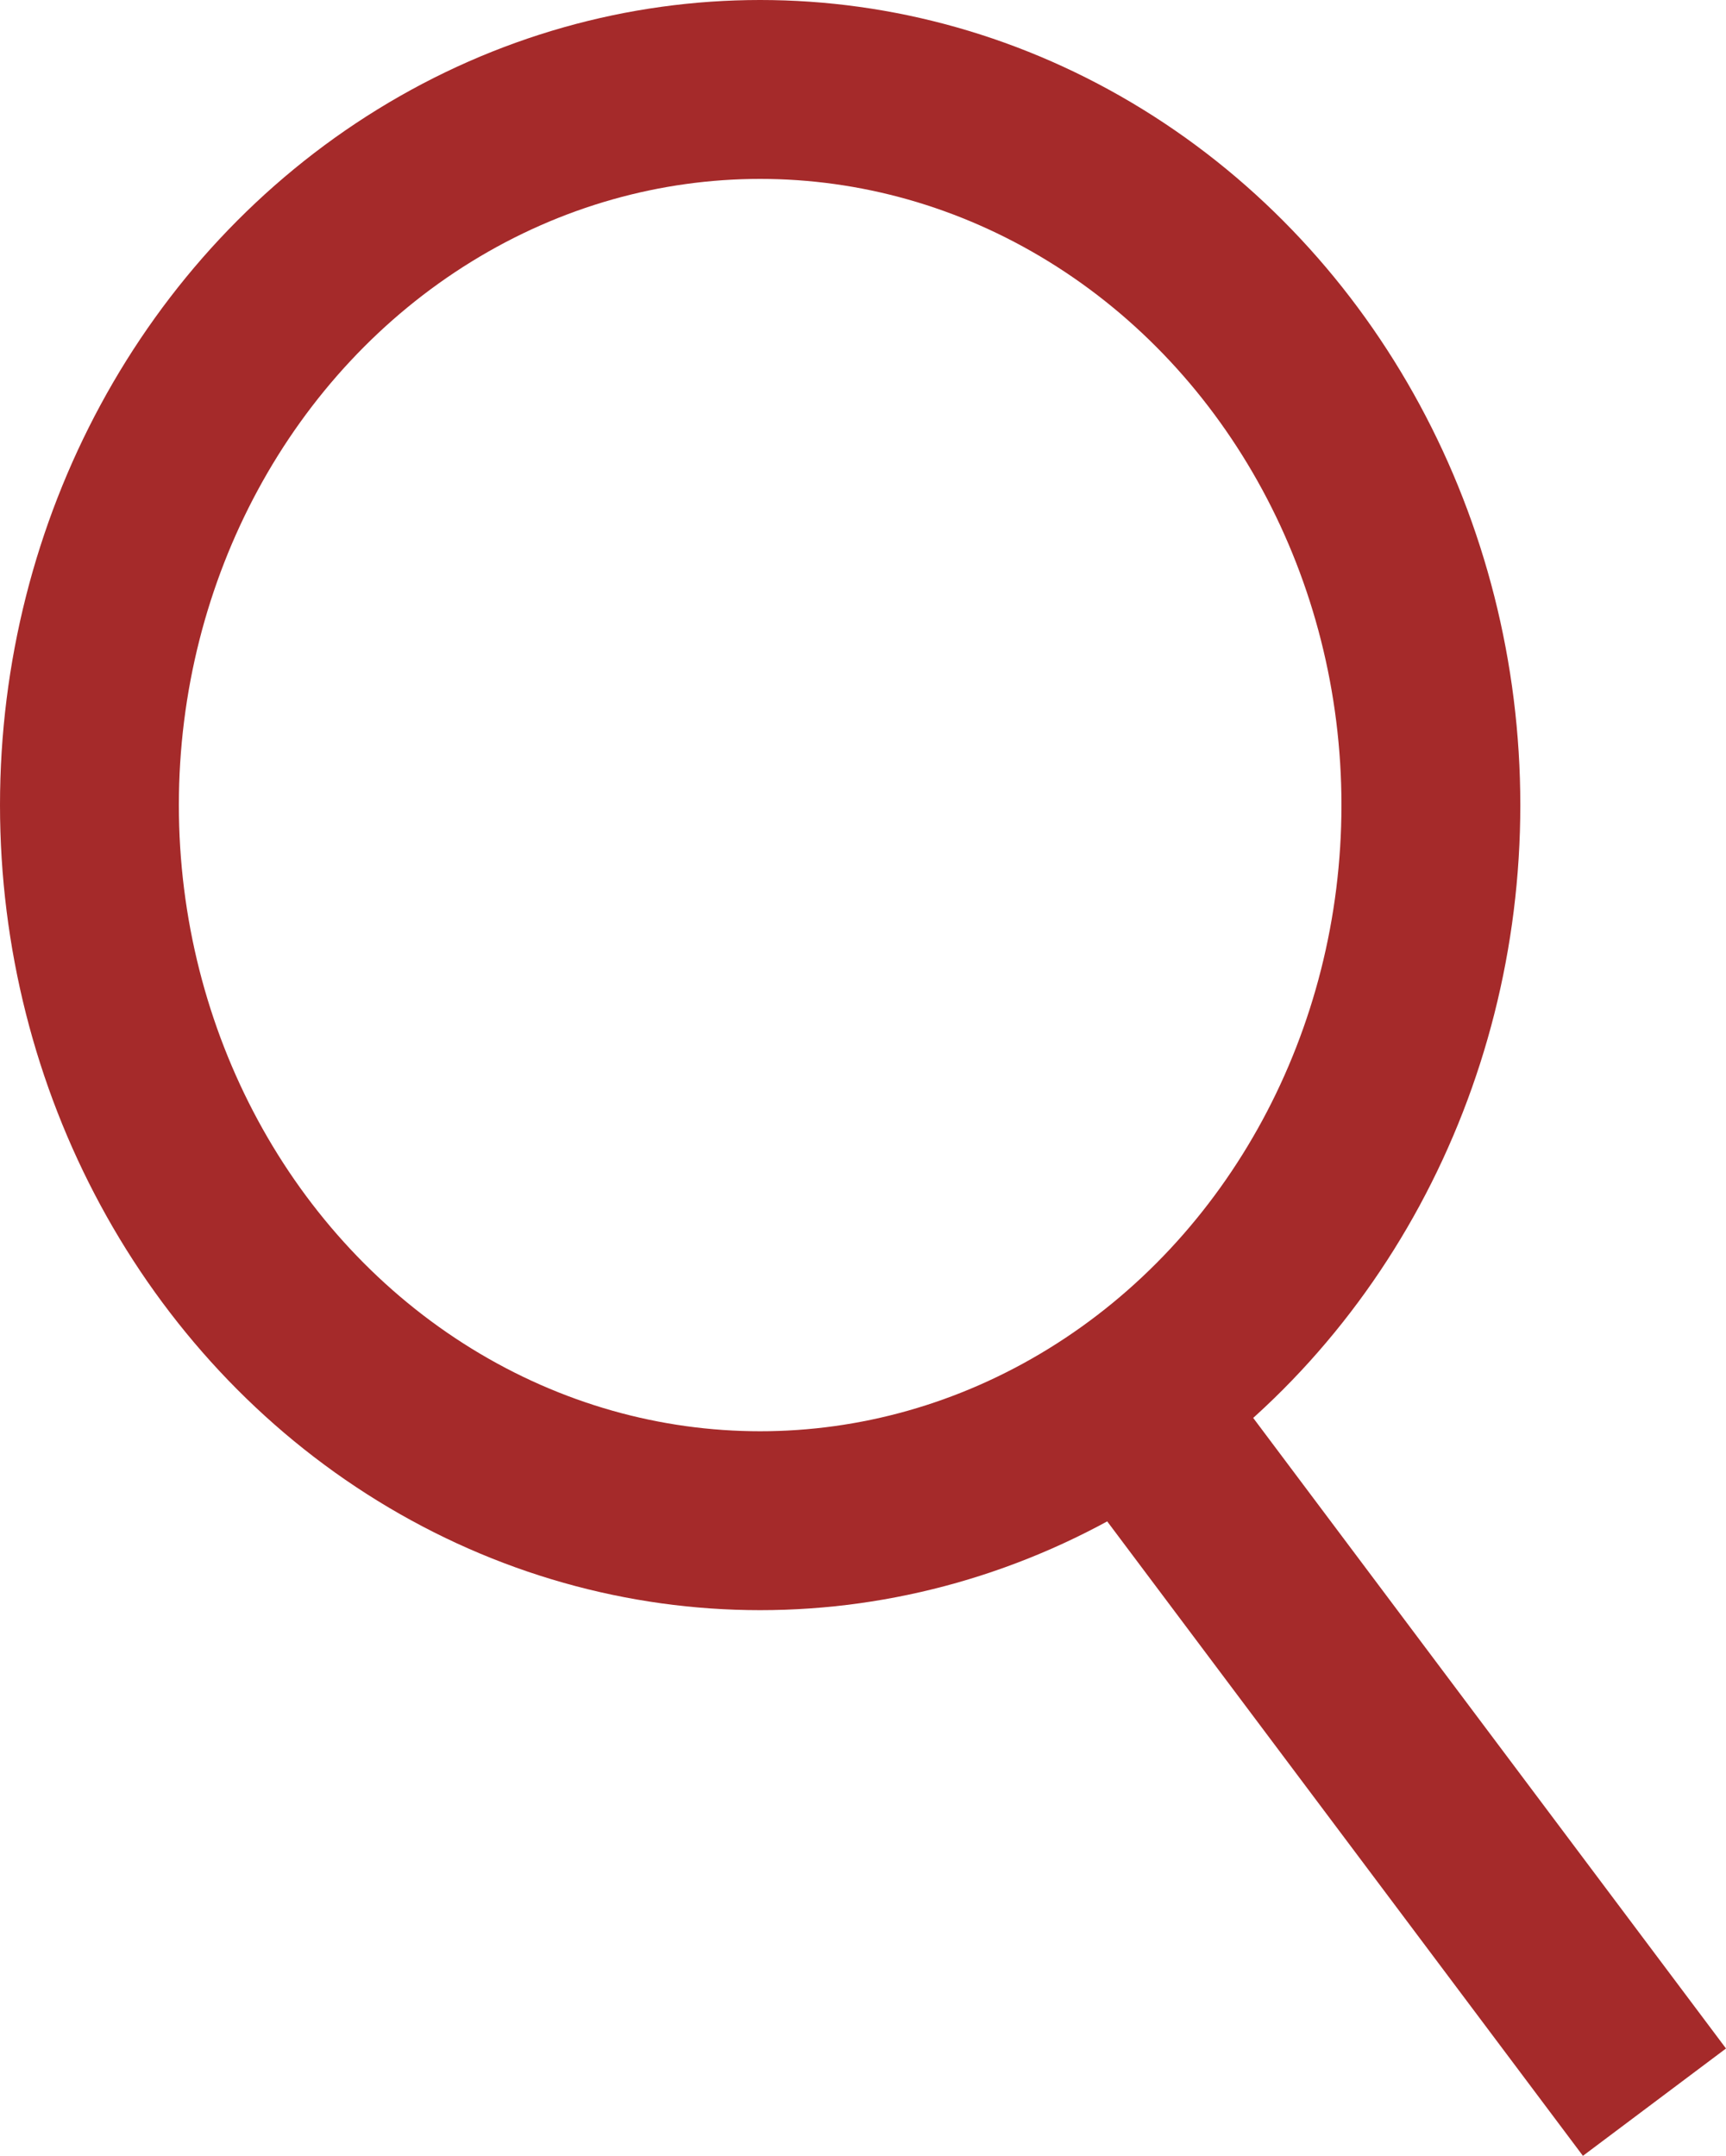 <svg xmlns="http://www.w3.org/2000/svg" width="19.3" height="24.1" viewBox="0 0 19.3 24.1">
  <g id="SEARCH_ICON" data-name="SEARCH ICON" transform="translate(-1780 -44)">
    <g id="Ellipse_2" data-name="Ellipse 2" transform="translate(1780 44)" fill="none" stroke="brown" stroke-width="2">
      <ellipse cx="8.5" cy="9" rx="8.5" ry="9" stroke="none"/>
      <ellipse cx="8.5" cy="9" rx="7.5" ry="8" fill="none"/>
    </g>
    <line id="Line_2" data-name="Line 2" x2="6" y2="8" transform="translate(1792.5 59.5)" fill="none" stroke="brown" stroke-width="2"/>
  </g>
</svg>
